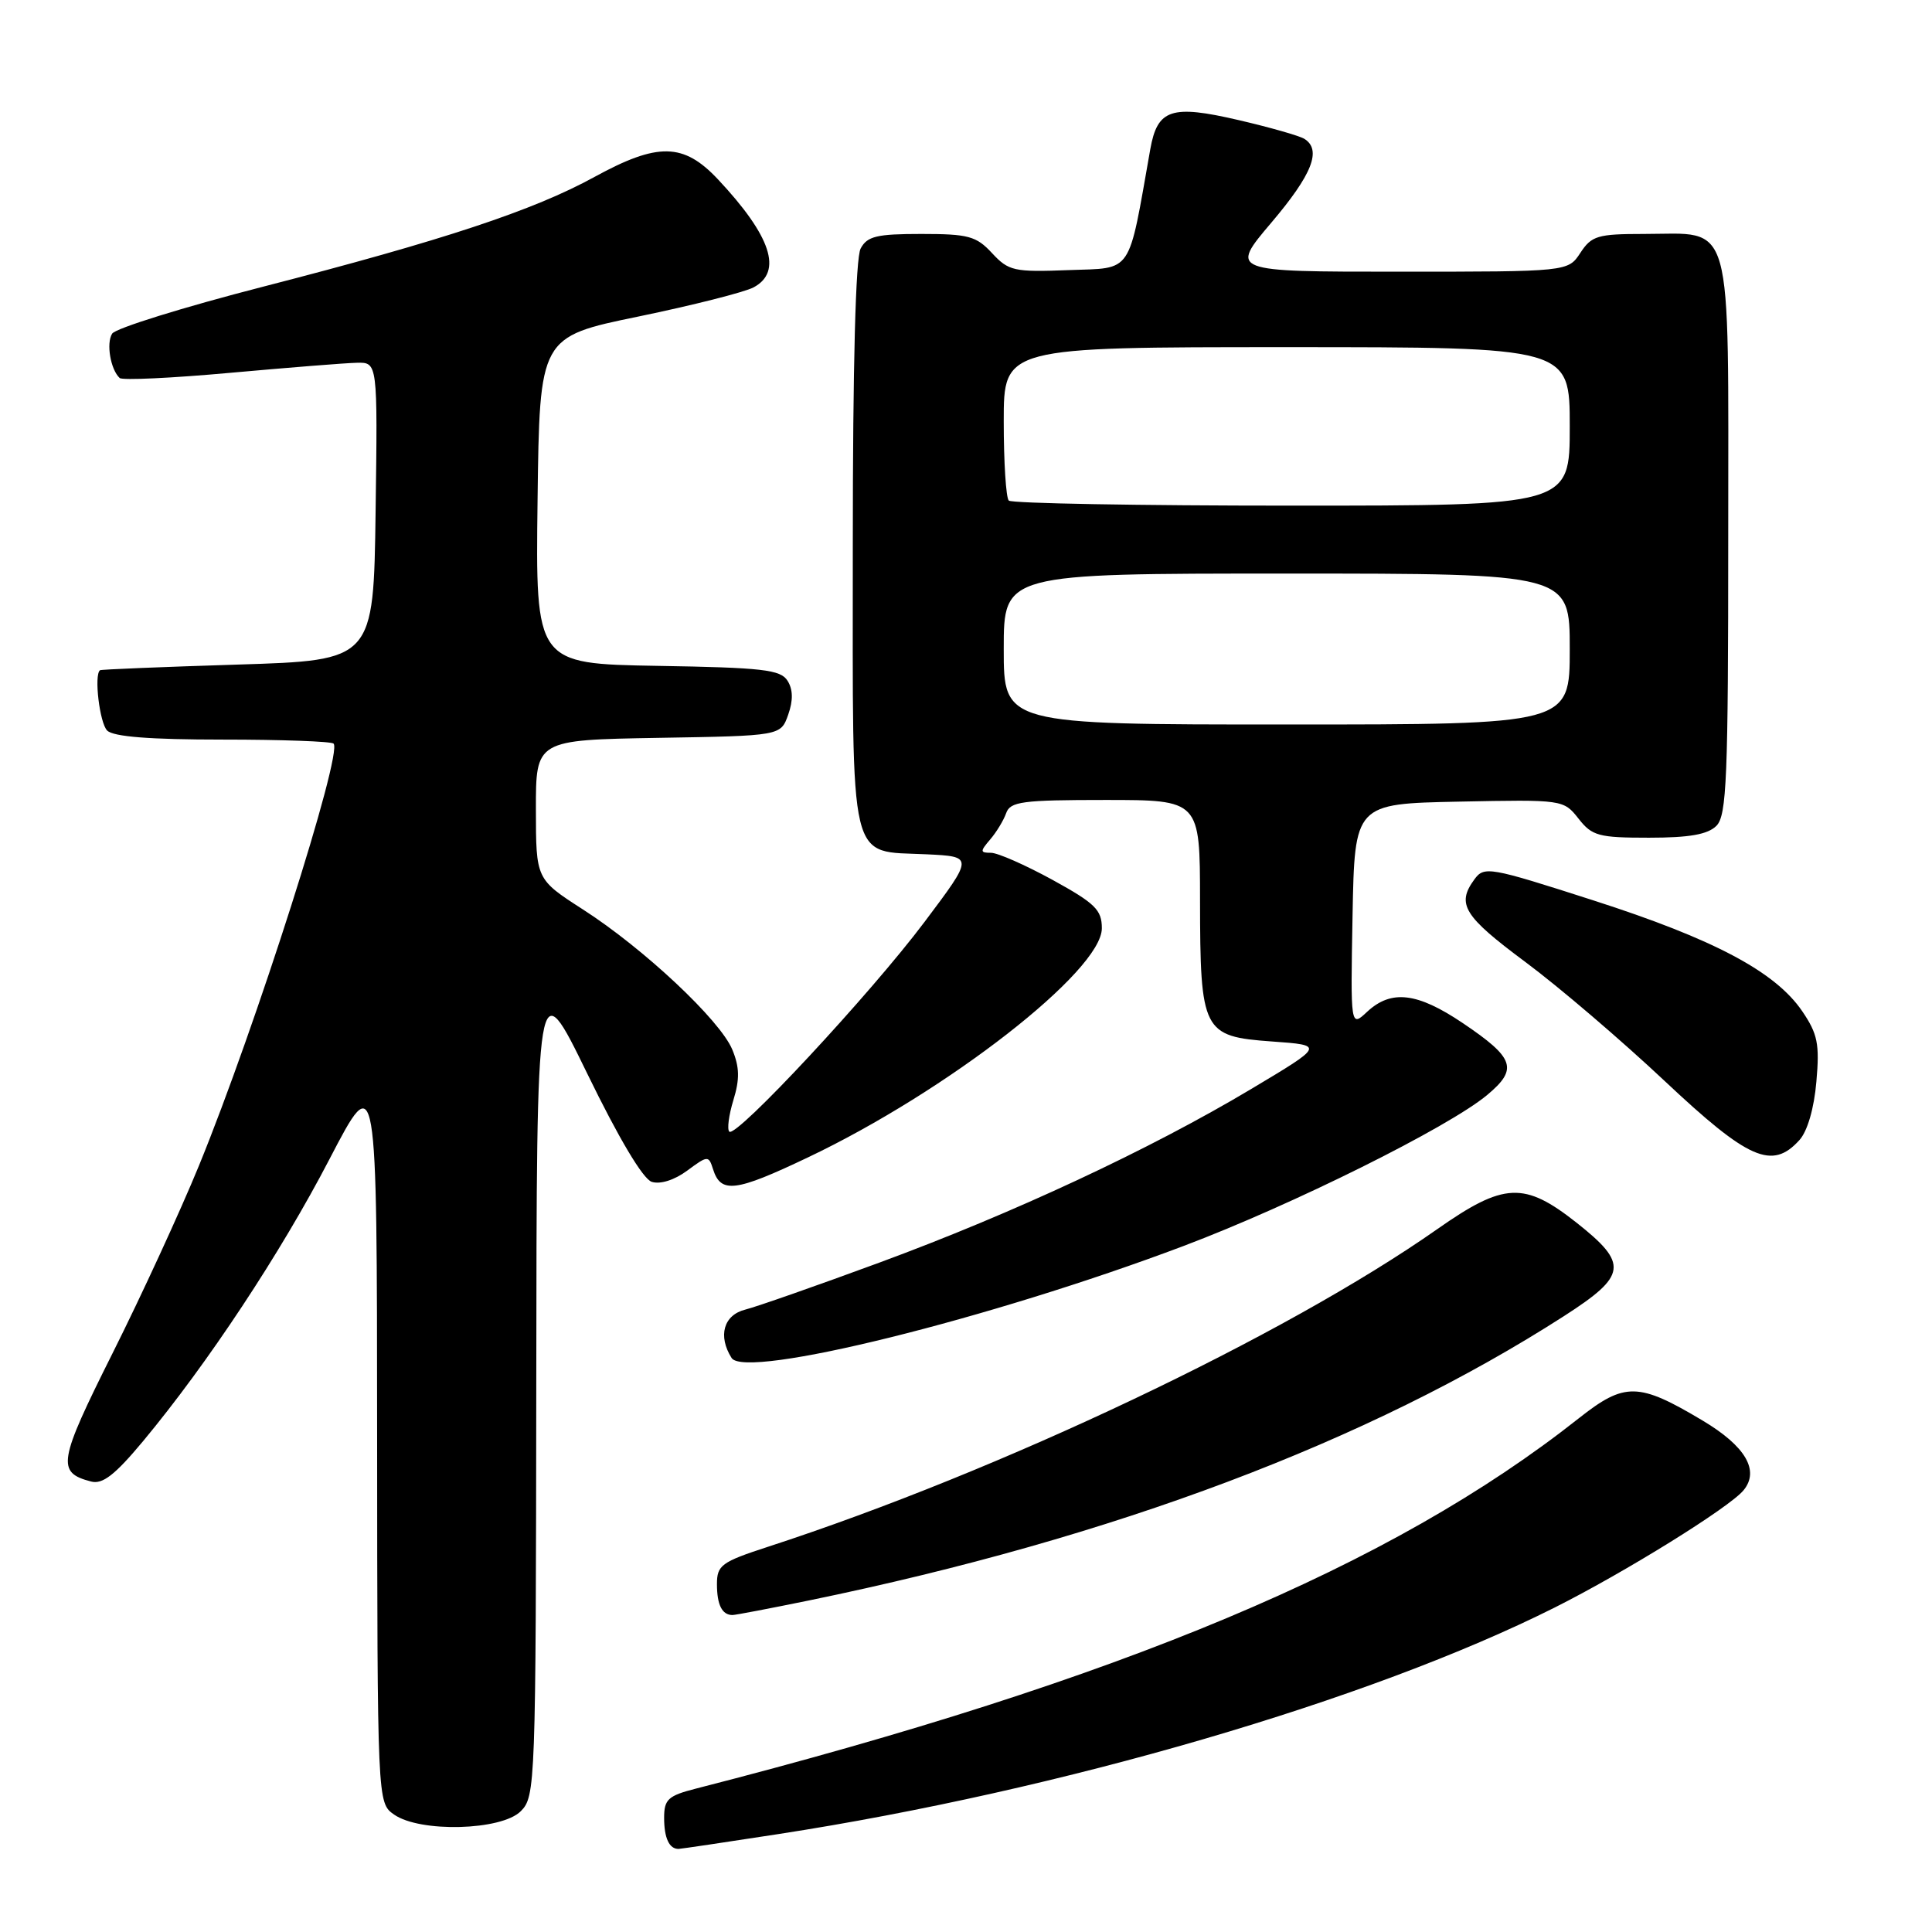 <?xml version="1.0" encoding="UTF-8" standalone="no"?>
<!DOCTYPE svg PUBLIC "-//W3C//DTD SVG 1.1//EN" "http://www.w3.org/Graphics/SVG/1.1/DTD/svg11.dtd" >
<svg xmlns="http://www.w3.org/2000/svg" xmlns:xlink="http://www.w3.org/1999/xlink" version="1.1" viewBox="0 0 256 256">
 <g >
 <path fill="currentColor"
d=" M 103.17 243.02 C 140.61 237.24 181.51 225.30 206.02 213.00 C 215.33 208.32 229.13 199.76 231.02 197.48 C 233.19 194.86 231.30 191.63 225.62 188.24 C 217.10 183.15 215.29 183.12 209.20 187.93 C 184.40 207.54 148.62 222.55 92.25 236.99 C 88.52 237.94 88.00 238.42 88.00 240.87 C 88.00 243.56 88.68 245.01 89.92 244.99 C 90.24 244.98 96.20 244.10 103.17 243.02 Z  M 69.00 240.00 C 70.95 238.05 71.00 236.63 71.06 183.25 C 71.11 128.50 71.11 128.50 77.81 142.25 C 82.00 150.86 85.20 156.23 86.36 156.60 C 87.48 156.96 89.36 156.37 91.05 155.12 C 93.78 153.10 93.90 153.09 94.48 154.92 C 95.51 158.18 97.42 157.95 107.02 153.38 C 125.54 144.58 146.00 128.64 146.00 123.00 C 146.00 120.56 145.12 119.70 139.47 116.59 C 135.87 114.62 132.20 113.00 131.31 113.00 C 129.86 113.00 129.85 112.82 131.19 111.25 C 132.02 110.29 132.98 108.71 133.32 107.75 C 133.86 106.21 135.44 106.00 146.47 106.00 C 159.00 106.00 159.00 106.00 159.01 119.25 C 159.03 136.70 159.36 137.34 168.52 138.00 C 175.50 138.50 175.50 138.50 165.77 144.31 C 152.34 152.33 134.27 160.76 116.50 167.31 C 108.25 170.35 100.26 173.15 98.75 173.53 C 95.88 174.25 95.10 177.02 96.94 179.94 C 98.75 182.80 131.25 174.75 156.80 165.11 C 171.24 159.66 191.93 149.37 197.06 145.09 C 201.19 141.64 200.70 140.20 193.82 135.56 C 187.79 131.50 184.35 131.10 181.16 134.06 C 178.95 136.13 178.95 136.13 179.22 121.31 C 179.50 106.50 179.50 106.50 193.33 106.22 C 207.09 105.94 207.18 105.96 209.16 108.47 C 210.96 110.77 211.82 111.00 218.50 111.00 C 223.86 111.00 226.28 110.57 227.43 109.43 C 228.80 108.06 229.00 103.17 229.00 70.99 C 229.00 28.03 229.83 31.00 217.80 31.00 C 211.70 31.00 210.89 31.24 209.41 33.50 C 207.77 36.00 207.77 36.00 185.36 36.00 C 162.95 36.00 162.95 36.00 168.47 29.49 C 173.89 23.10 175.17 19.84 172.82 18.39 C 172.17 17.99 168.25 16.87 164.11 15.91 C 155.21 13.84 153.37 14.45 152.42 19.76 C 149.44 36.60 150.20 35.47 141.61 35.79 C 134.35 36.07 133.65 35.91 131.45 33.54 C 129.36 31.28 128.31 31.00 122.08 31.00 C 116.17 31.00 114.91 31.30 114.04 32.93 C 113.37 34.17 113.00 48.40 113.00 72.28 C 113.00 115.47 112.33 112.69 122.78 113.20 C 129.01 113.50 129.01 113.50 122.52 122.14 C 115.36 131.68 97.54 150.82 96.64 149.95 C 96.32 149.65 96.57 147.76 97.18 145.76 C 98.03 142.99 98.00 141.41 97.03 139.07 C 95.42 135.18 85.31 125.69 77.23 120.50 C 71.02 116.50 71.02 116.50 71.01 107.27 C 71.00 98.05 71.00 98.05 87.23 97.77 C 103.45 97.50 103.45 97.50 104.44 94.70 C 105.11 92.80 105.08 91.35 104.35 90.20 C 103.43 88.73 101.05 88.46 87.12 88.23 C 70.96 87.95 70.96 87.95 71.23 66.30 C 71.50 44.64 71.50 44.64 84.60 41.94 C 91.81 40.45 98.67 38.71 99.85 38.08 C 103.75 36.00 102.18 31.27 95.12 23.75 C 90.57 18.91 87.17 18.85 78.78 23.44 C 70.67 27.89 58.73 31.84 34.89 37.98 C 24.32 40.70 15.30 43.50 14.86 44.21 C 14.05 45.49 14.65 48.97 15.86 50.09 C 16.21 50.41 22.80 50.10 30.50 49.40 C 38.20 48.71 45.75 48.10 47.27 48.07 C 50.04 48.00 50.04 48.00 49.77 67.75 C 49.50 87.50 49.50 87.50 31.50 88.06 C 21.60 88.37 13.39 88.70 13.25 88.81 C 12.44 89.43 13.20 95.80 14.20 96.80 C 15.02 97.62 19.87 98.00 29.53 98.00 C 37.31 98.00 43.91 98.24 44.20 98.53 C 45.45 99.79 33.85 136.16 26.36 154.46 C 23.89 160.49 18.74 171.68 14.91 179.32 C 7.71 193.71 7.47 195.11 12.07 196.31 C 13.59 196.71 15.23 195.44 18.96 190.96 C 27.51 180.68 37.21 166.01 43.67 153.57 C 49.95 141.50 49.95 141.50 49.97 190.19 C 50.00 238.89 50.00 238.89 52.22 240.44 C 55.66 242.85 66.44 242.56 69.00 240.00 Z  M 107.28 212.05 C 147.55 203.76 181.39 191.01 207.25 174.38 C 215.60 169.01 215.80 167.47 208.91 162.02 C 201.97 156.54 199.29 156.66 190.44 162.87 C 170.29 177.01 132.50 194.95 101.75 204.96 C 95.58 206.97 95.00 207.40 95.00 209.91 C 95.00 212.65 95.68 214.00 97.06 214.00 C 97.45 214.00 102.06 213.12 107.28 212.05 Z  M 238.43 151.07 C 239.49 149.91 240.38 146.86 240.68 143.32 C 241.12 138.34 240.85 137.00 238.81 134.00 C 235.25 128.76 227.11 124.44 211.11 119.30 C 197.31 114.86 196.66 114.75 195.36 116.53 C 192.96 119.81 193.94 121.39 202.16 127.50 C 206.60 130.80 214.89 137.89 220.59 143.25 C 231.70 153.69 234.82 155.06 238.43 151.07 Z  M 133.00 86.00 C 133.00 76.00 133.00 76.00 170.50 76.00 C 208.00 76.00 208.00 76.00 208.00 86.00 C 208.00 96.00 208.00 96.00 170.50 96.00 C 133.00 96.00 133.00 96.00 133.00 86.00 Z  M 133.67 66.33 C 133.30 65.97 133.00 61.24 133.00 55.83 C 133.00 46.00 133.00 46.00 170.50 46.00 C 208.00 46.00 208.00 46.00 208.00 56.50 C 208.00 67.00 208.00 67.00 171.17 67.00 C 150.91 67.00 134.03 66.70 133.67 66.33 Z "/>
</g>
</svg>